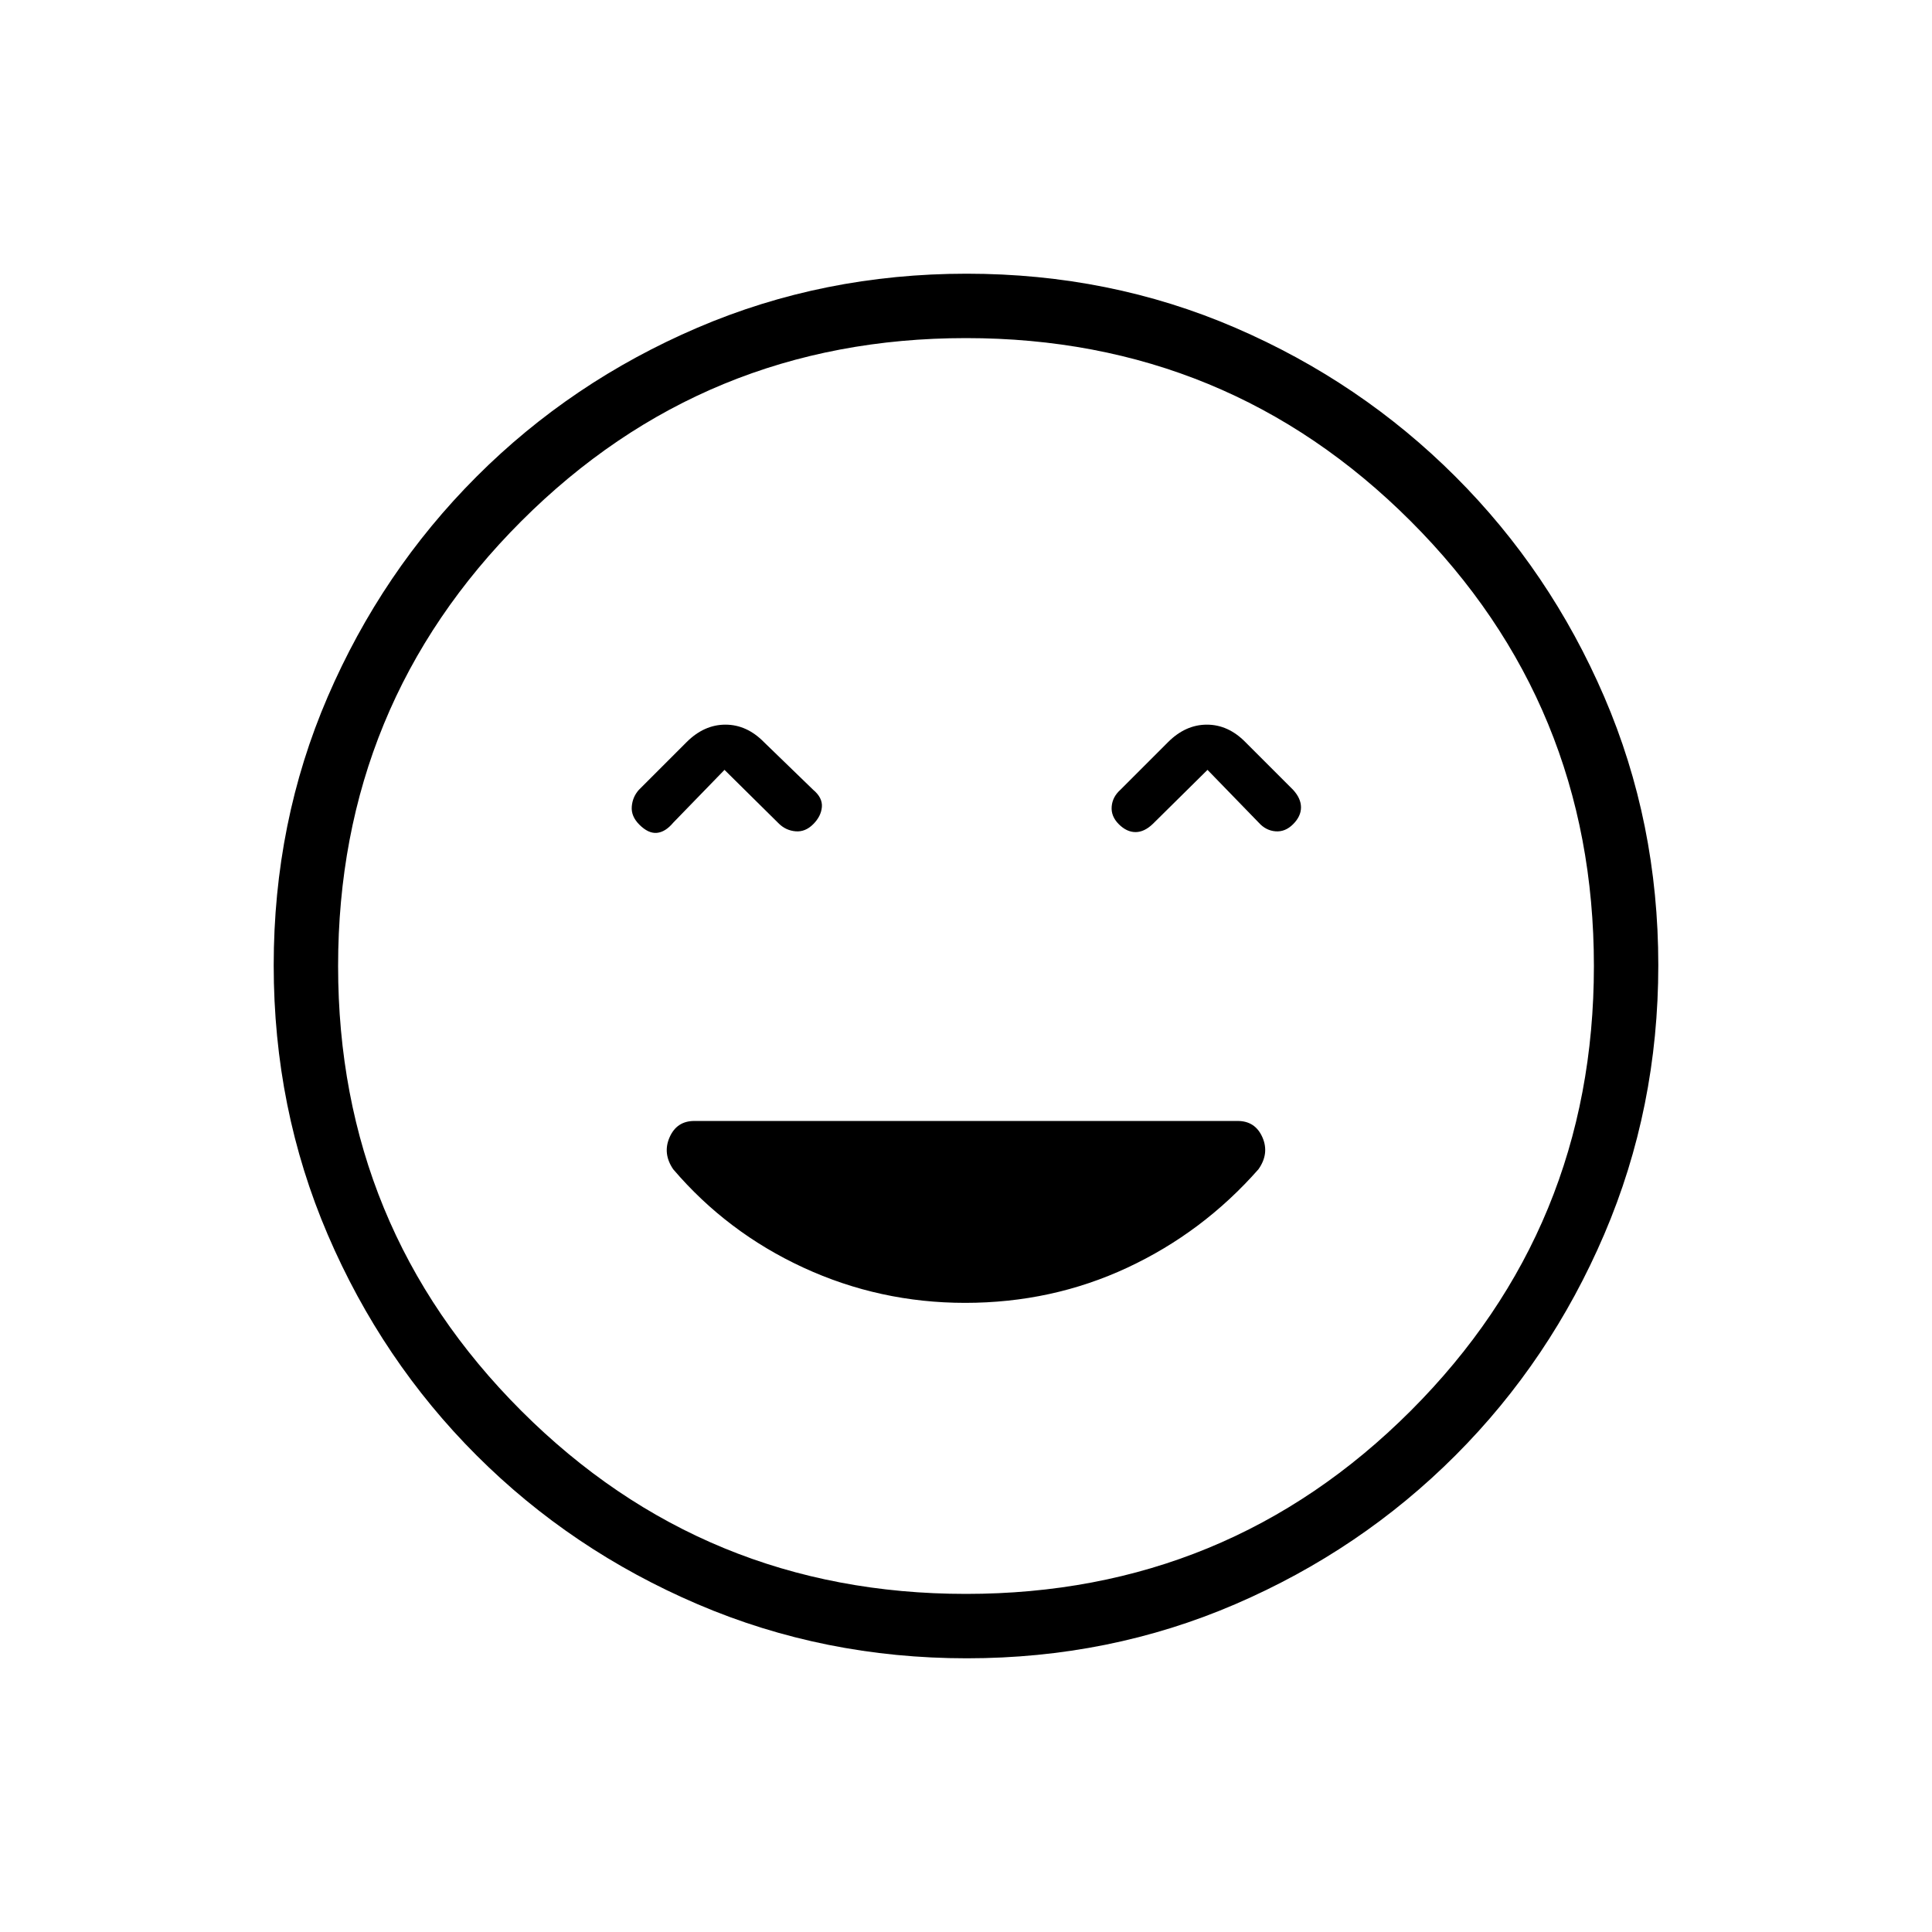 <svg xmlns="http://www.w3.org/2000/svg" height="20" viewBox="0 -960 960 960" width="20"><path d="M479.557-312.615q43.149 0 80.642-17.5 37.493-17.5 65.122-48.885 5.525-7.846 1.948-15.923Q623.692-403 615-403H345q-8.692 0-12.269 8.077T334.513-379q26.795 31.385 64.716 48.885 37.922 17.5 80.328 17.5ZM360-577.461l27.111 26.8q3.487 3.353 8.265 3.738 4.778.385 8.701-3.538 3.923-3.924 4.308-8.539.384-4.615-4.308-8.539l-24.462-23.692q-8.538-8.692-19.153-8.692-10.616 0-19.308 8.692l-23.693 23.692q-3.153 3.518-3.538 8.336-.385 4.818 3.765 8.968 4.466 4.466 8.697 4.081 4.23-.384 8.154-5.077L360-577.461Zm240 0 25.461 26.23q3.518 3.923 8.336 4.308 4.818.385 8.742-3.538 3.923-3.924 3.923-8.357 0-4.434-3.923-8.721l-23.693-23.692q-8.538-8.692-19.154-8.692-10.615 0-19.307 8.692l-23.693 23.692q-3.923 3.518-4.307 8.336-.385 4.818 3.538 8.742 3.923 3.923 8.316 3.923 4.394 0 8.65-4.123l27.111-26.8ZM480.409-136q-70.948 0-133.685-26.839-62.737-26.84-109.865-73.922-47.127-47.082-73.993-109.716Q136-409.111 136-480.325q0-71.214 26.839-133.451 26.84-62.237 73.922-109.365 47.082-47.127 109.716-73.993Q409.111-824 480.325-824q71.214 0 133.451 26.839 62.237 26.84 109.365 73.922 47.127 47.082 73.993 109.482Q824-551.357 824-480.409q0 70.948-26.839 133.685-26.84 62.737-73.922 109.865-47.082 47.127-109.482 73.993Q551.357-136 480.409-136ZM480-480Zm0 312q130 0 221-91t91-221q0-130-91-221t-221-91q-130 0-221 91t-91 221q0 130 91 221t221 91Z"/></svg>
